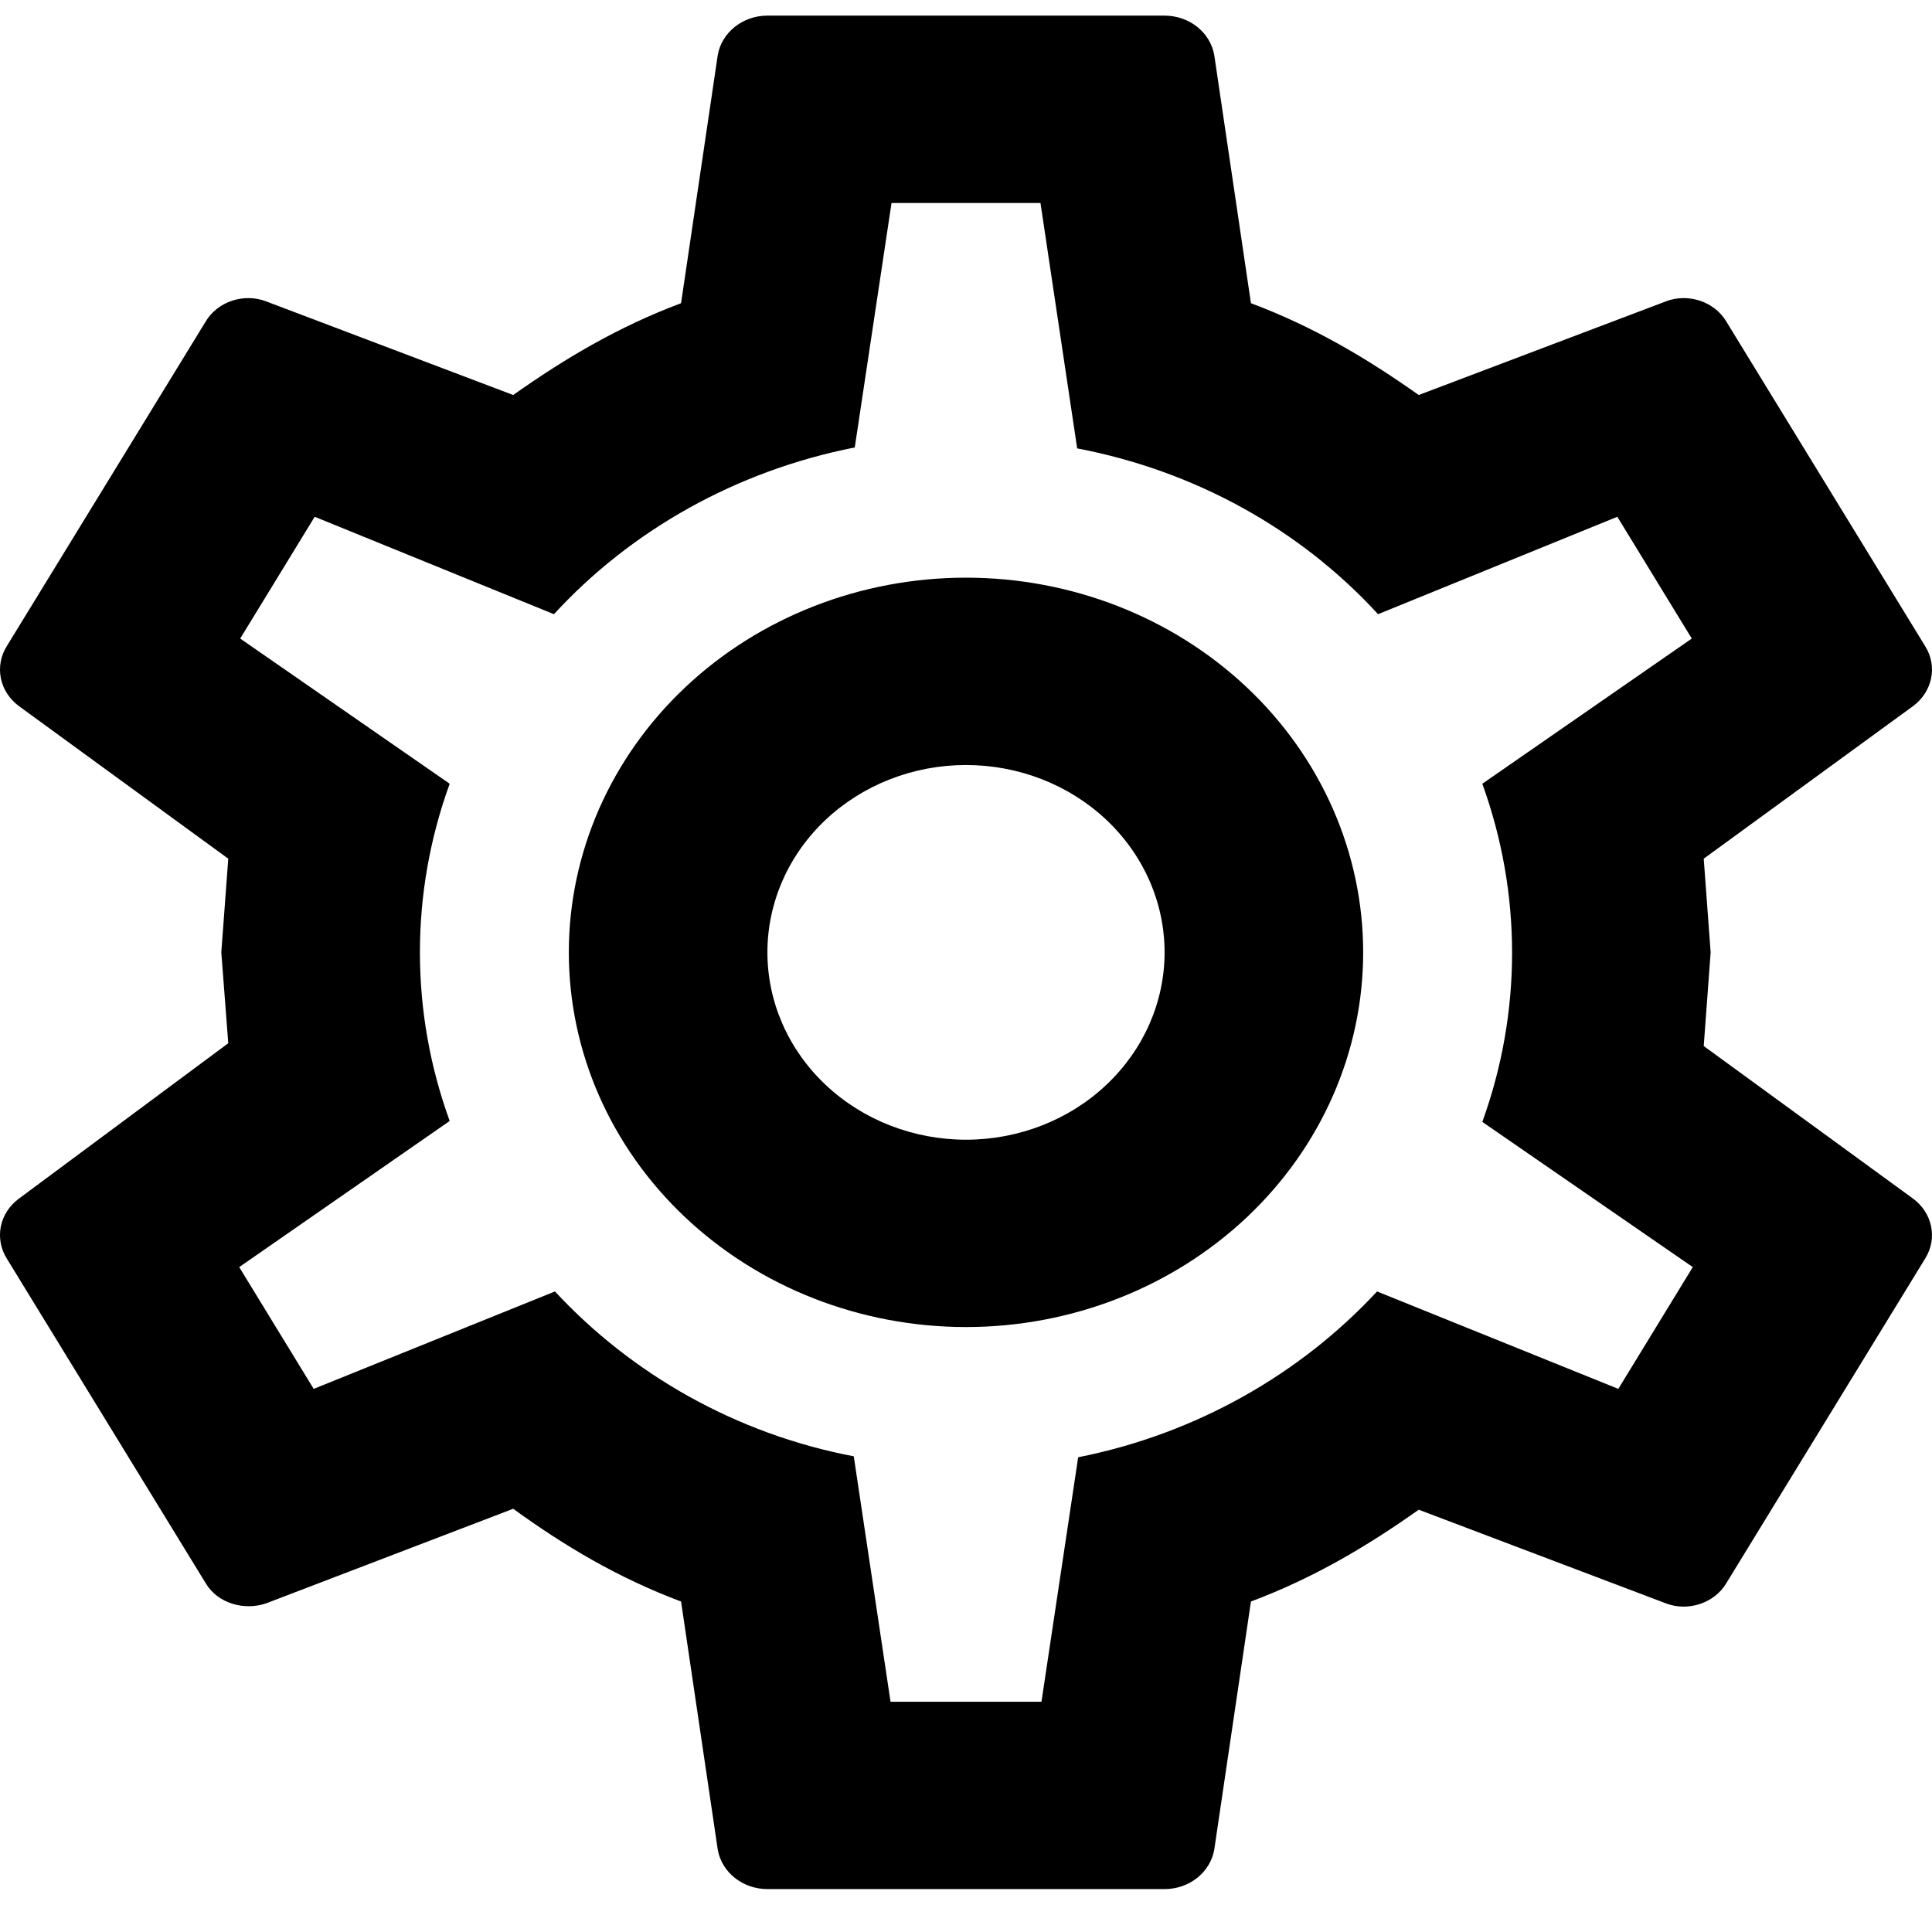 <svg width="33" height="33" viewBox="0 0 33 33" fill="none" xmlns="http://www.w3.org/2000/svg">
<path d="M16.5 9.867C18.299 9.867 20.024 10.541 21.297 11.741C22.569 12.941 23.284 14.569 23.284 16.267C23.284 17.964 22.569 19.592 21.297 20.792C20.024 21.992 18.299 22.667 16.5 22.667C14.701 22.667 12.975 21.992 11.703 20.792C10.431 19.592 9.716 17.964 9.716 16.267C9.716 14.569 10.431 12.941 11.703 11.741C12.975 10.541 14.701 9.867 16.5 9.867ZM16.5 13.067C15.6 13.067 14.738 13.404 14.101 14.004C13.465 14.604 13.108 15.418 13.108 16.267C13.108 17.115 13.465 17.929 14.101 18.529C14.738 19.13 15.6 19.467 16.5 19.467C17.399 19.467 18.262 19.13 18.898 18.529C19.534 17.929 19.892 17.115 19.892 16.267C19.892 15.418 19.534 14.604 18.898 14.004C18.262 13.404 17.399 13.067 16.5 13.067ZM13.108 32.267C12.684 32.267 12.328 31.979 12.26 31.595L11.633 27.355C10.564 26.955 9.648 26.411 8.766 25.771L4.544 27.387C4.17 27.515 3.713 27.387 3.509 27.035L0.117 21.499C0.013 21.334 -0.023 21.139 0.014 20.95C0.052 20.762 0.161 20.593 0.321 20.475L3.899 17.819L3.78 16.267L3.899 14.667L0.321 12.059C0.161 11.94 0.052 11.771 0.014 11.583C-0.023 11.394 0.013 11.2 0.117 11.035L3.509 5.499C3.713 5.147 4.17 5.003 4.544 5.147L8.766 6.747C9.648 6.123 10.564 5.579 11.633 5.179L12.26 0.939C12.328 0.555 12.684 0.267 13.108 0.267H19.892C20.316 0.267 20.672 0.555 20.74 0.939L21.367 5.179C22.436 5.579 23.351 6.123 24.233 6.747L28.456 5.147C28.829 5.003 29.287 5.147 29.491 5.499L32.882 11.035C33.103 11.387 33.001 11.819 32.679 12.059L29.101 14.667L29.219 16.267L29.101 17.867L32.679 20.475C33.001 20.715 33.103 21.147 32.882 21.499L29.491 27.035C29.287 27.387 28.829 27.531 28.456 27.387L24.233 25.787C23.351 26.411 22.436 26.955 21.367 27.355L20.74 31.595C20.672 31.979 20.316 32.267 19.892 32.267H13.108ZM15.228 3.467L14.6 7.643C12.565 8.043 10.768 9.067 9.462 10.491L5.375 8.827L4.103 10.907L7.681 13.387C7.003 15.253 7.003 17.28 7.681 19.147L4.086 21.643L5.358 23.723L9.479 22.059C10.785 23.467 12.565 24.491 14.583 24.875L15.211 29.067H17.789L18.416 24.891C20.434 24.491 22.215 23.467 23.521 22.059L27.642 23.723L28.914 21.643L25.319 19.163C25.997 17.291 25.997 15.259 25.319 13.387L28.897 10.907L27.625 8.827L23.538 10.491C22.205 9.035 20.398 8.039 18.399 7.659L17.772 3.467H15.228Z" fill="black"/>
</svg>
